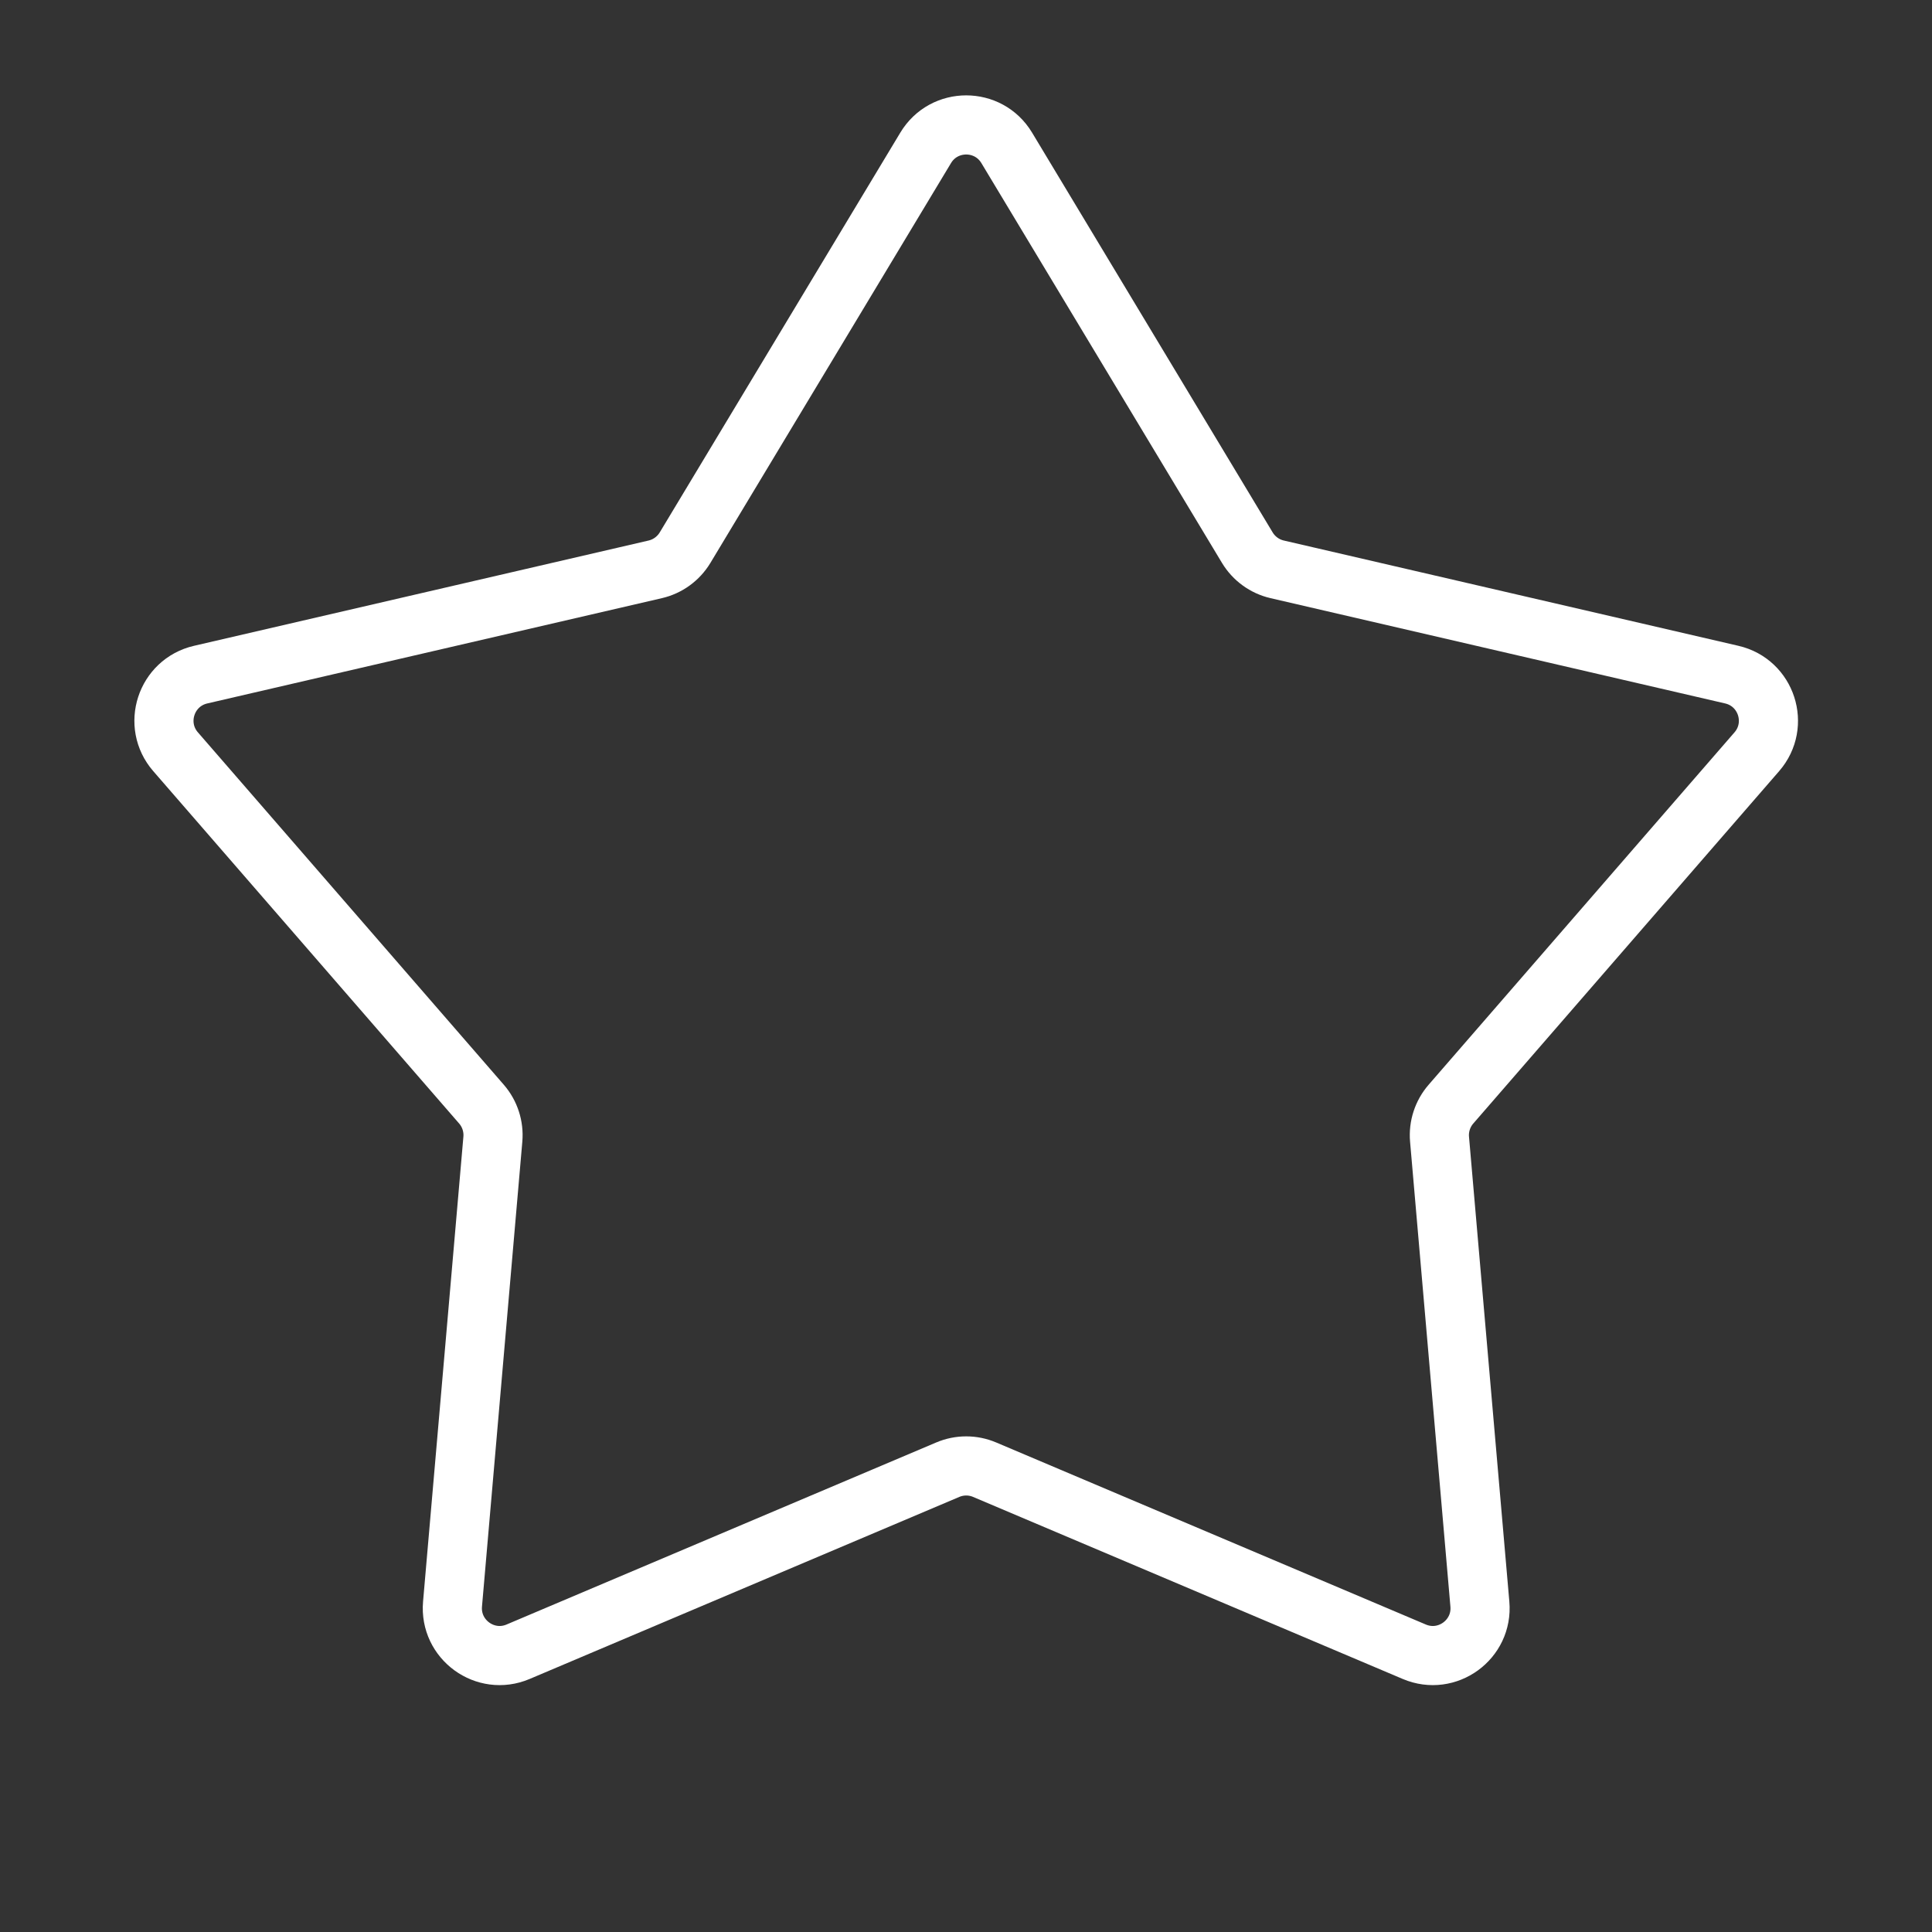 <svg width="49" height="49" viewBox="0 0 49 49" fill="none" xmlns="http://www.w3.org/2000/svg">
<rect x="0" y="0" width="49" height="49" fill="#333333" stroke="none"/>
<path d="M23.477 3.75C23.943 2.975 25.067 2.975 25.533 3.75L31.635 13.89C31.803 14.168 32.076 14.367 32.393 14.44L43.922 17.11C44.803 17.314 45.15 18.383 44.557 19.066L36.8 28.003C36.587 28.248 36.482 28.57 36.51 28.893L37.533 40.683C37.612 41.584 36.703 42.245 35.87 41.892L24.973 37.275C24.674 37.148 24.336 37.148 24.037 37.275L13.14 41.892C12.308 42.245 11.399 41.584 11.477 40.683L12.5 28.893C12.528 28.57 12.424 28.248 12.211 28.003L4.453 19.066C3.86 18.383 4.207 17.314 5.089 17.11L16.618 14.44C16.934 14.367 17.207 14.168 17.375 13.89L23.477 3.75Z" stroke="white" stroke-width="1.5"/>
</svg>
